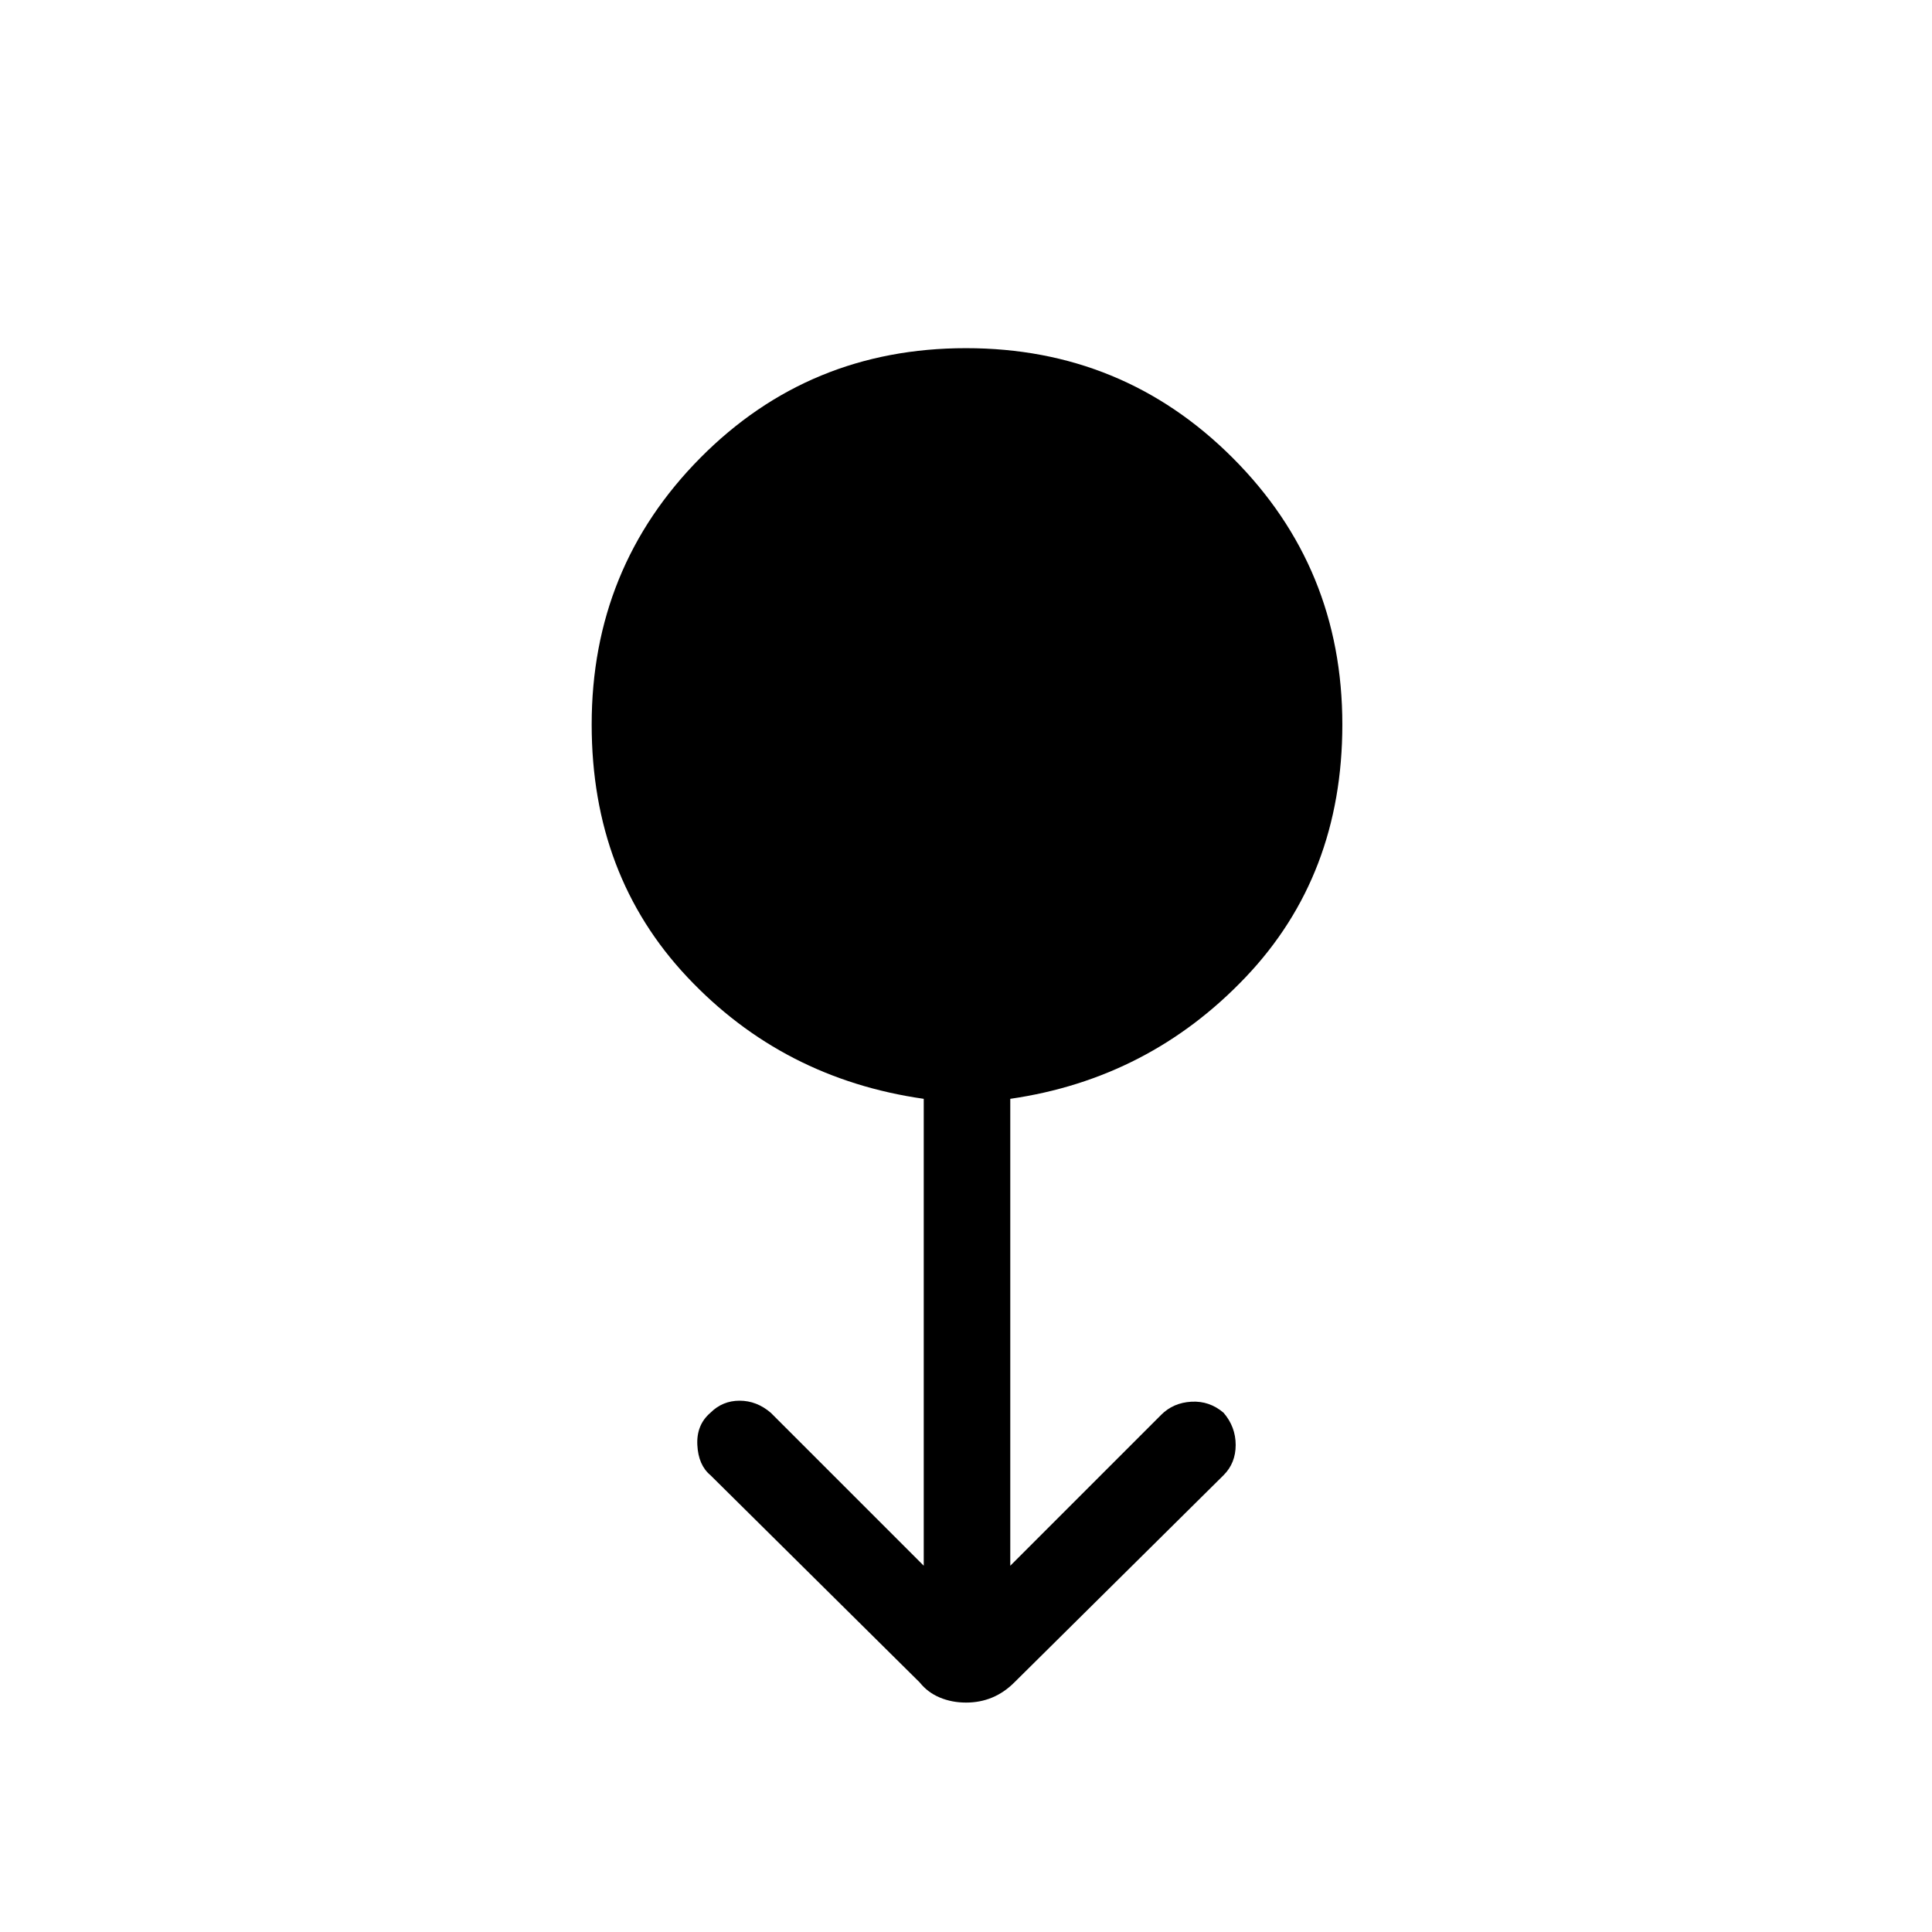 <svg xmlns="http://www.w3.org/2000/svg" height="48" width="48"><path d="M24 42.3q-.35 0-.65-.125-.3-.125-.5-.375l-5.2-5.15q-.3-.25-.325-.75-.025-.5.325-.8.3-.3.725-.3t.775.3l3.8 3.8V27.3q-3.5-.5-5.875-3.025T14.7 18q0-3.9 2.7-6.625T24 8.65q3.9 0 6.625 2.725T33.35 18q0 3.75-2.4 6.275-2.4 2.525-5.85 3.025v11.6l3.75-3.75q.3-.3.75-.325.45-.025.8.275.3.35.3.8 0 .45-.3.75l-5.2 5.15q-.25.25-.55.375-.3.125-.65.125Z"/></svg>